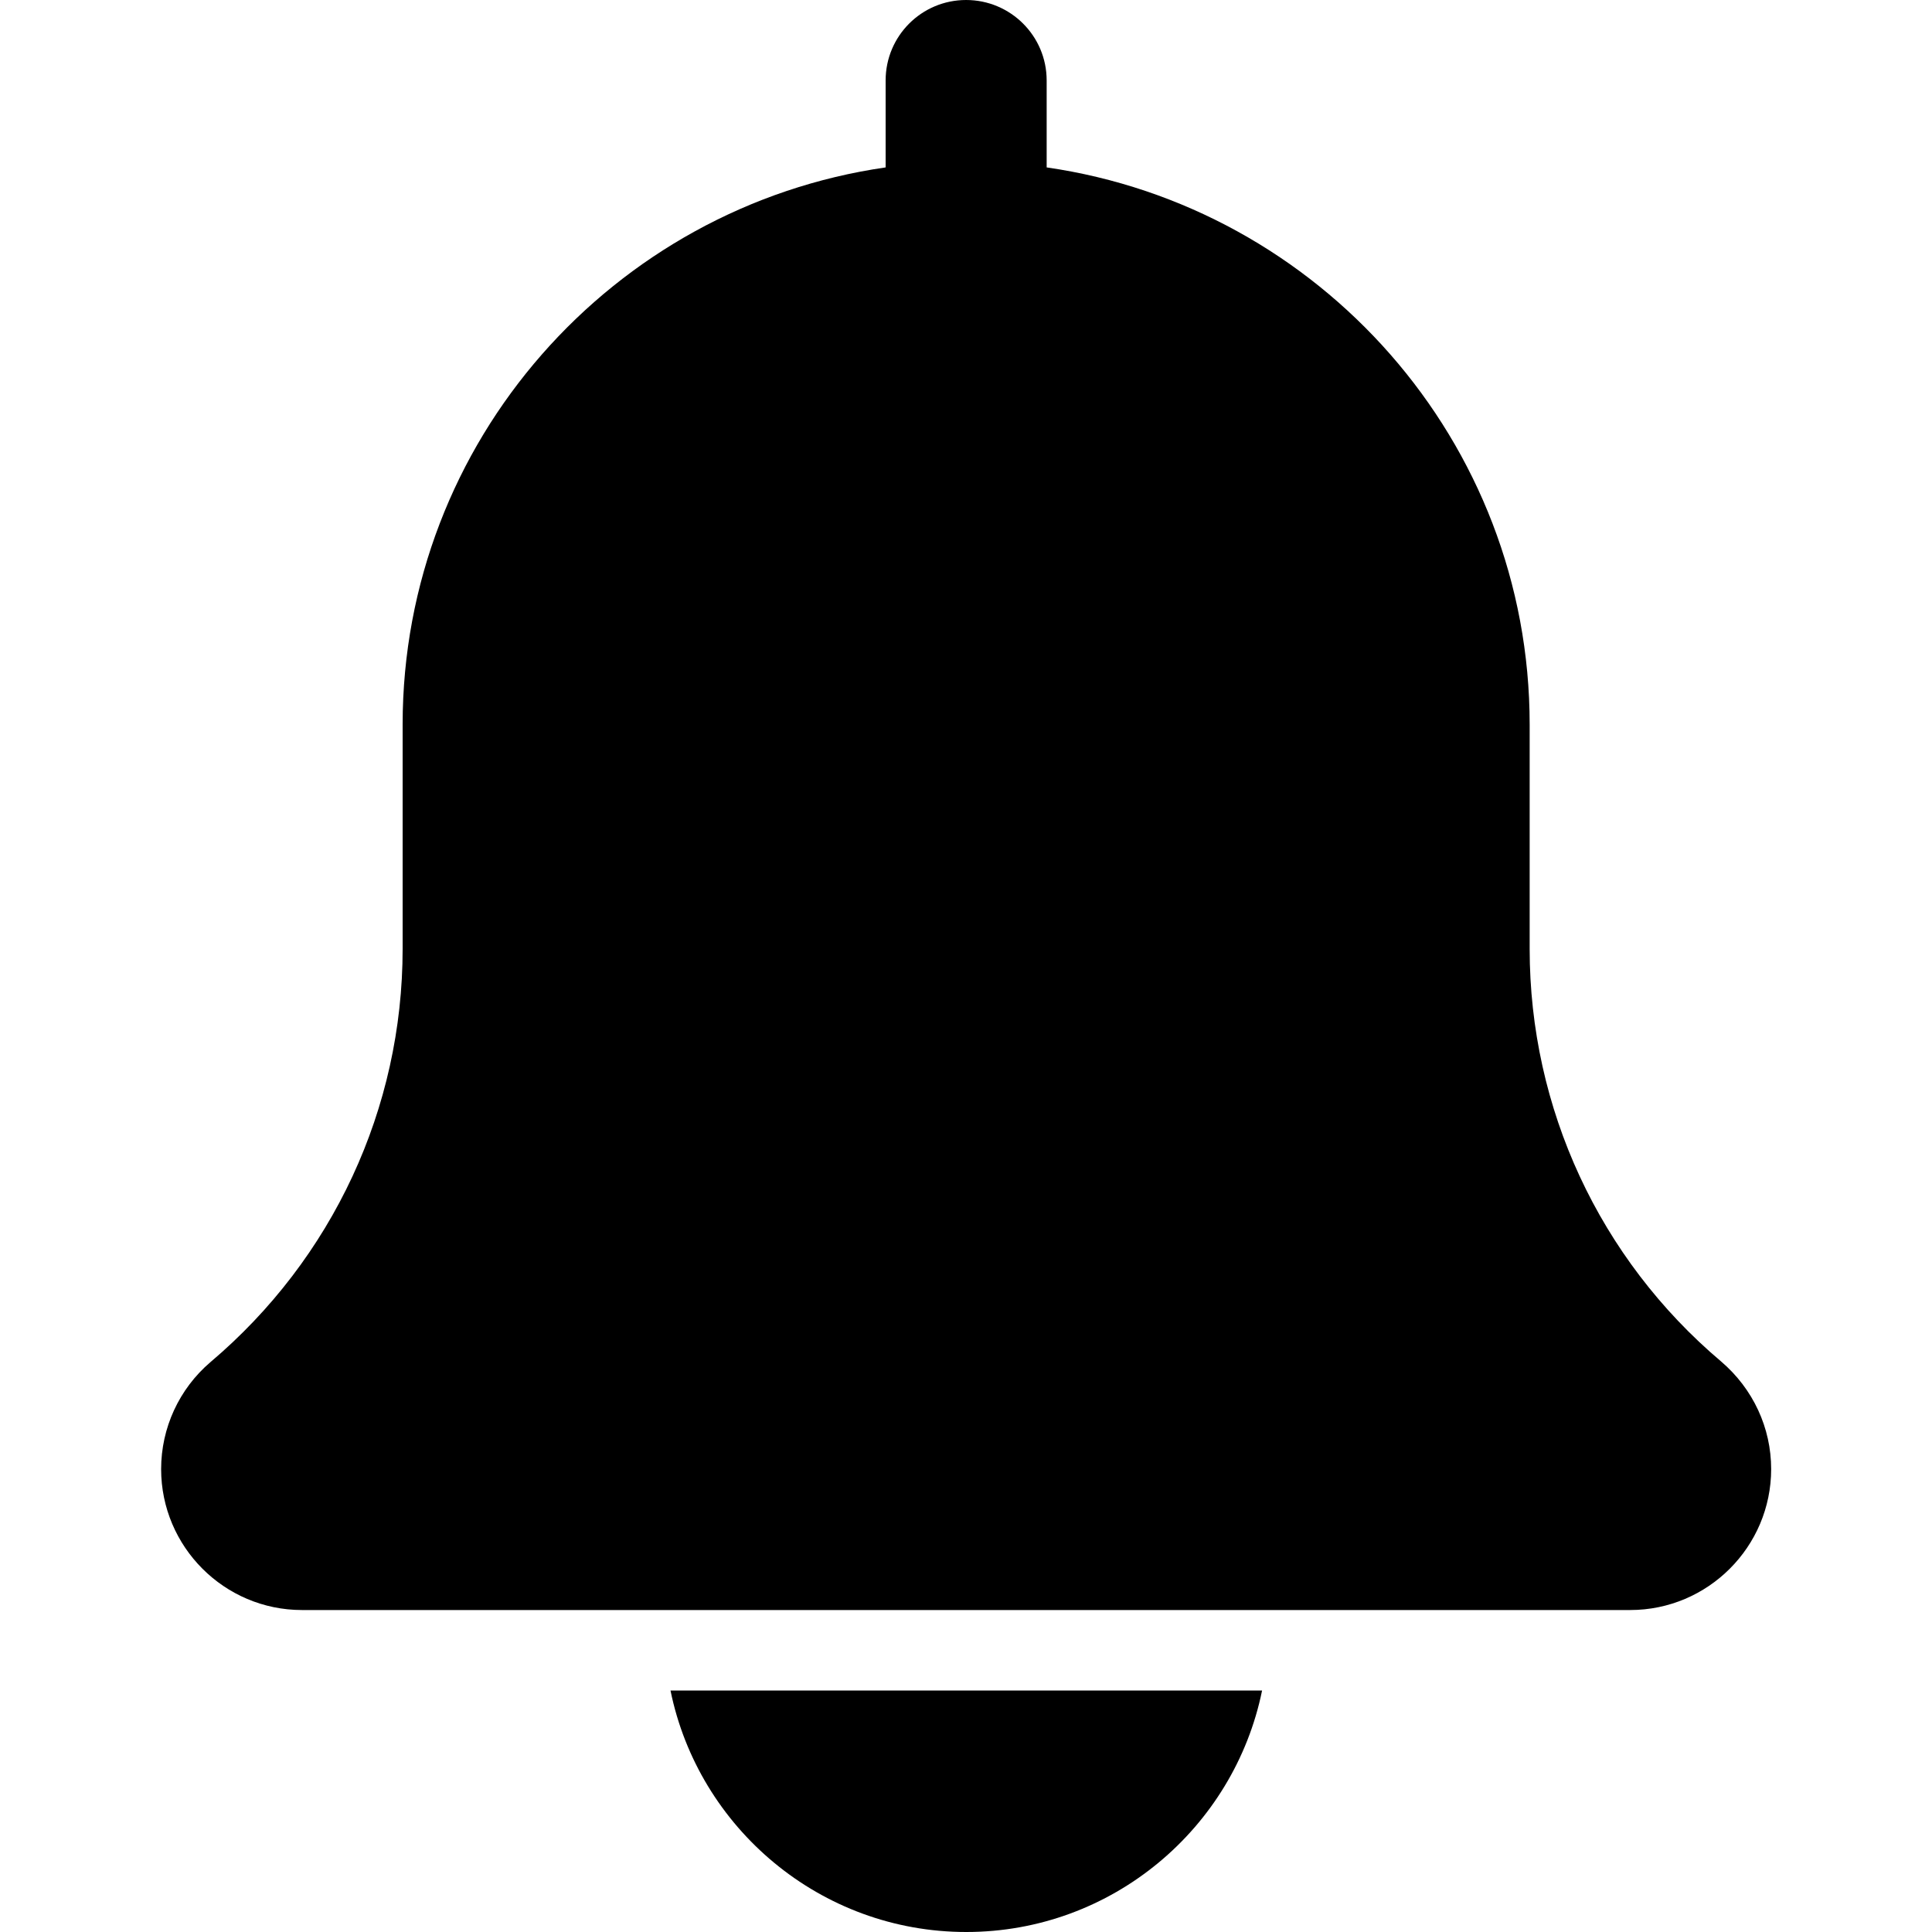 <svg width="20" height="20" viewBox="0 0 20 20" fill="none" xmlns="http://www.w3.org/2000/svg">
<g id="bell 1">
<g id="Group">
<path id="Vector" d="M17.817 14.094C16.557 13.029 15.835 11.473 15.835 9.823V7.5C15.835 4.567 13.656 2.14 10.835 1.733V0.833C10.835 0.372 10.461 0 10.001 0C9.541 0 9.168 0.372 9.168 0.833V1.733C6.345 2.14 4.168 4.567 4.168 7.5V9.823C4.168 11.473 3.445 13.029 2.178 14.101C1.854 14.378 1.668 14.782 1.668 15.208C1.668 16.012 2.322 16.667 3.126 16.667H16.876C17.68 16.667 18.335 16.012 18.335 15.208C18.335 14.782 18.149 14.378 17.817 14.094Z" fill="currentColor"/>
<path id="Vector_2" d="M10.003 20C11.512 20 12.775 18.924 13.065 17.5H6.941C7.231 18.924 8.494 20 10.003 20Z" fill="currentColor"/>
</g>
</g>
</svg>
